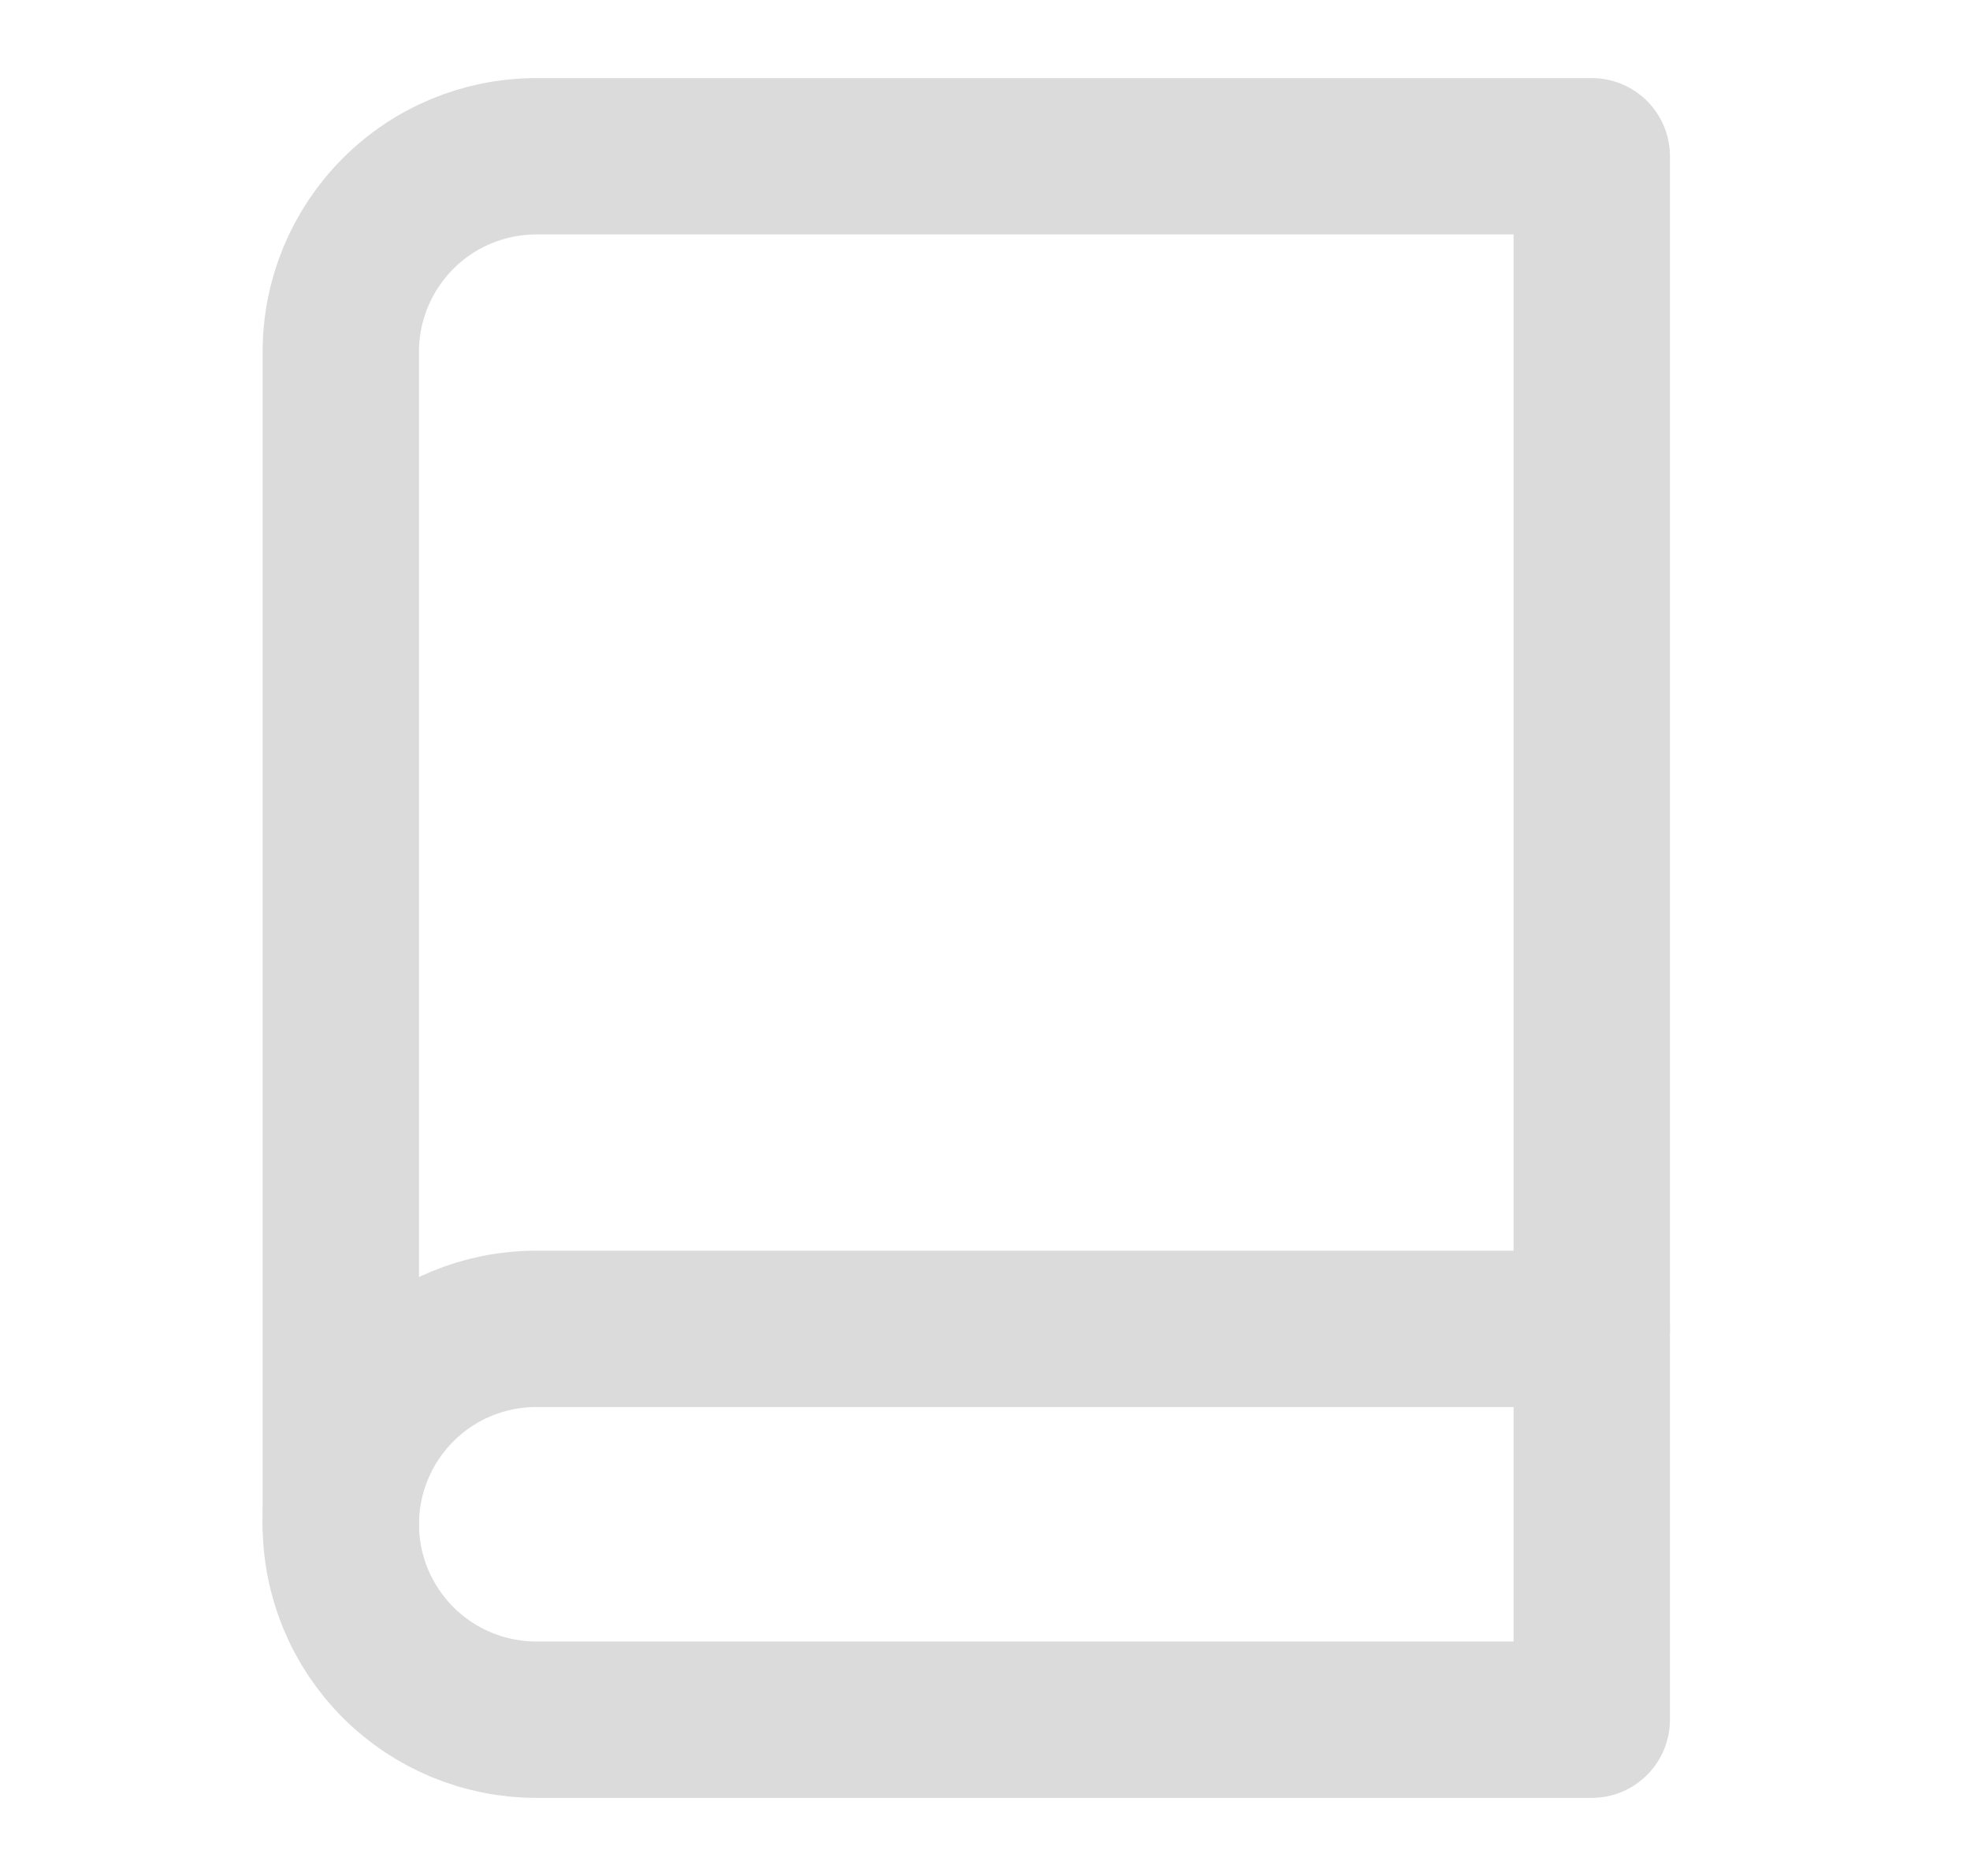 <svg width="21" height="20" viewBox="0 0 21 20" fill="none" xmlns="http://www.w3.org/2000/svg">
<path d="M3.633 16.25C3.633 15.698 3.853 15.168 4.244 14.777C4.634 14.386 5.164 14.167 5.717 14.167H16.968" stroke="#DBDBDB" stroke-width="1.667" stroke-linecap="round" stroke-linejoin="round"/>
<path d="M5.717 1.666H16.968V18.334H5.717C5.164 18.334 4.634 18.114 4.244 17.724C3.853 17.333 3.633 16.803 3.633 16.25V3.749C3.633 3.197 3.853 2.667 4.244 2.276C4.634 1.885 5.164 1.666 5.717 1.666V1.666Z" stroke="#DBDBDB" stroke-width="1.667" stroke-linecap="round" stroke-linejoin="round"/>
</svg>
